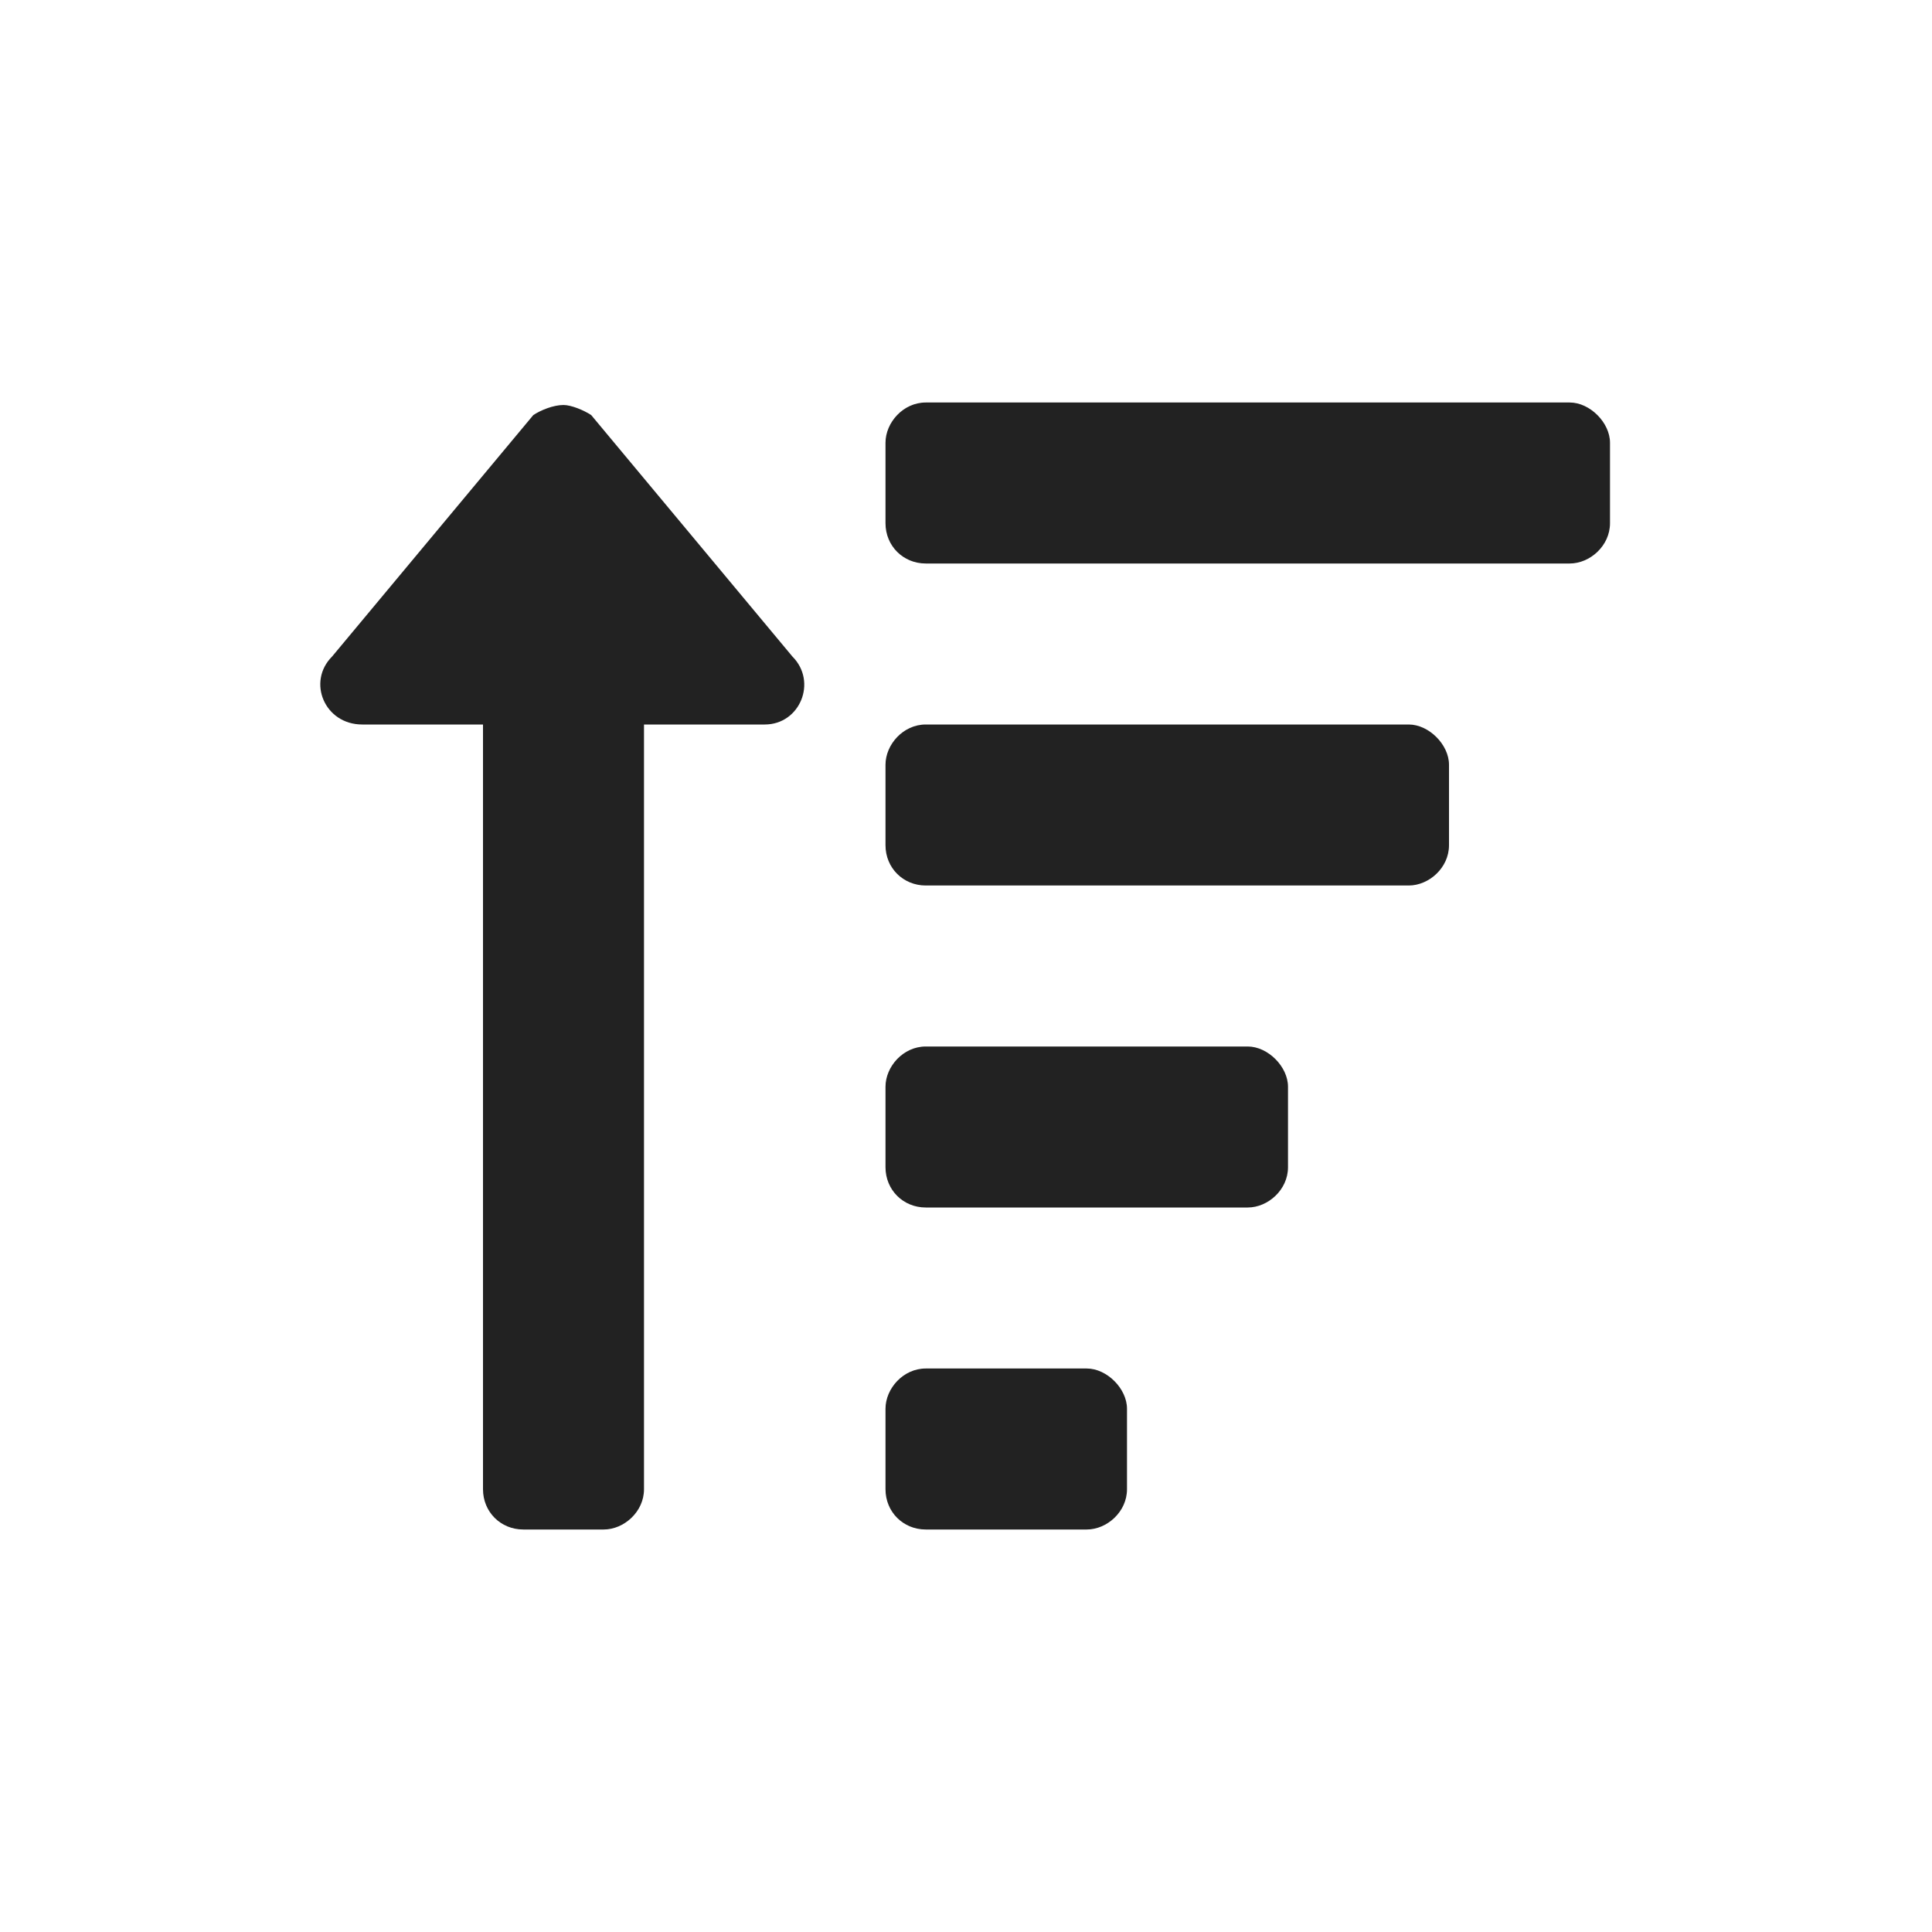<svg width="24" height="24" viewBox="0 0 24 24" fill="none" xmlns="http://www.w3.org/2000/svg">
<path d="M13.5 17H11.5C11.219 17 11 17.25 11 17.5V18.5C11 18.781 11.219 19 11.5 19H13.5C13.75 19 14 18.781 14 18.5V17.5C14 17.25 13.75 17 13.5 17ZM4.5 9H6V18.5C6 18.781 6.219 19 6.5 19H7.5C7.75 19 8 18.781 8 18.5V9H9.5C9.938 9 10.156 8.469 9.844 8.156L7.344 5.156C7.25 5.094 7.094 5.031 7 5.031C6.875 5.031 6.719 5.094 6.625 5.156L4.125 8.156C3.812 8.469 4.031 9 4.5 9ZM17.5 9H11.5C11.219 9 11 9.25 11 9.5V10.5C11 10.781 11.219 11 11.5 11H17.5C17.75 11 18 10.781 18 10.5V9.5C18 9.25 17.75 9 17.5 9ZM15.5 13H11.5C11.219 13 11 13.25 11 13.5V14.5C11 14.781 11.219 15 11.5 15H15.5C15.75 15 16 14.781 16 14.5V13.5C16 13.25 15.75 13 15.5 13ZM19.5 5H11.5C11.219 5 11 5.25 11 5.5V6.5C11 6.781 11.219 7 11.5 7H19.5C19.75 7 20 6.781 20 6.5V5.5C20 5.25 19.75 5 19.5 5Z" fill="#222222"/>
</svg>
